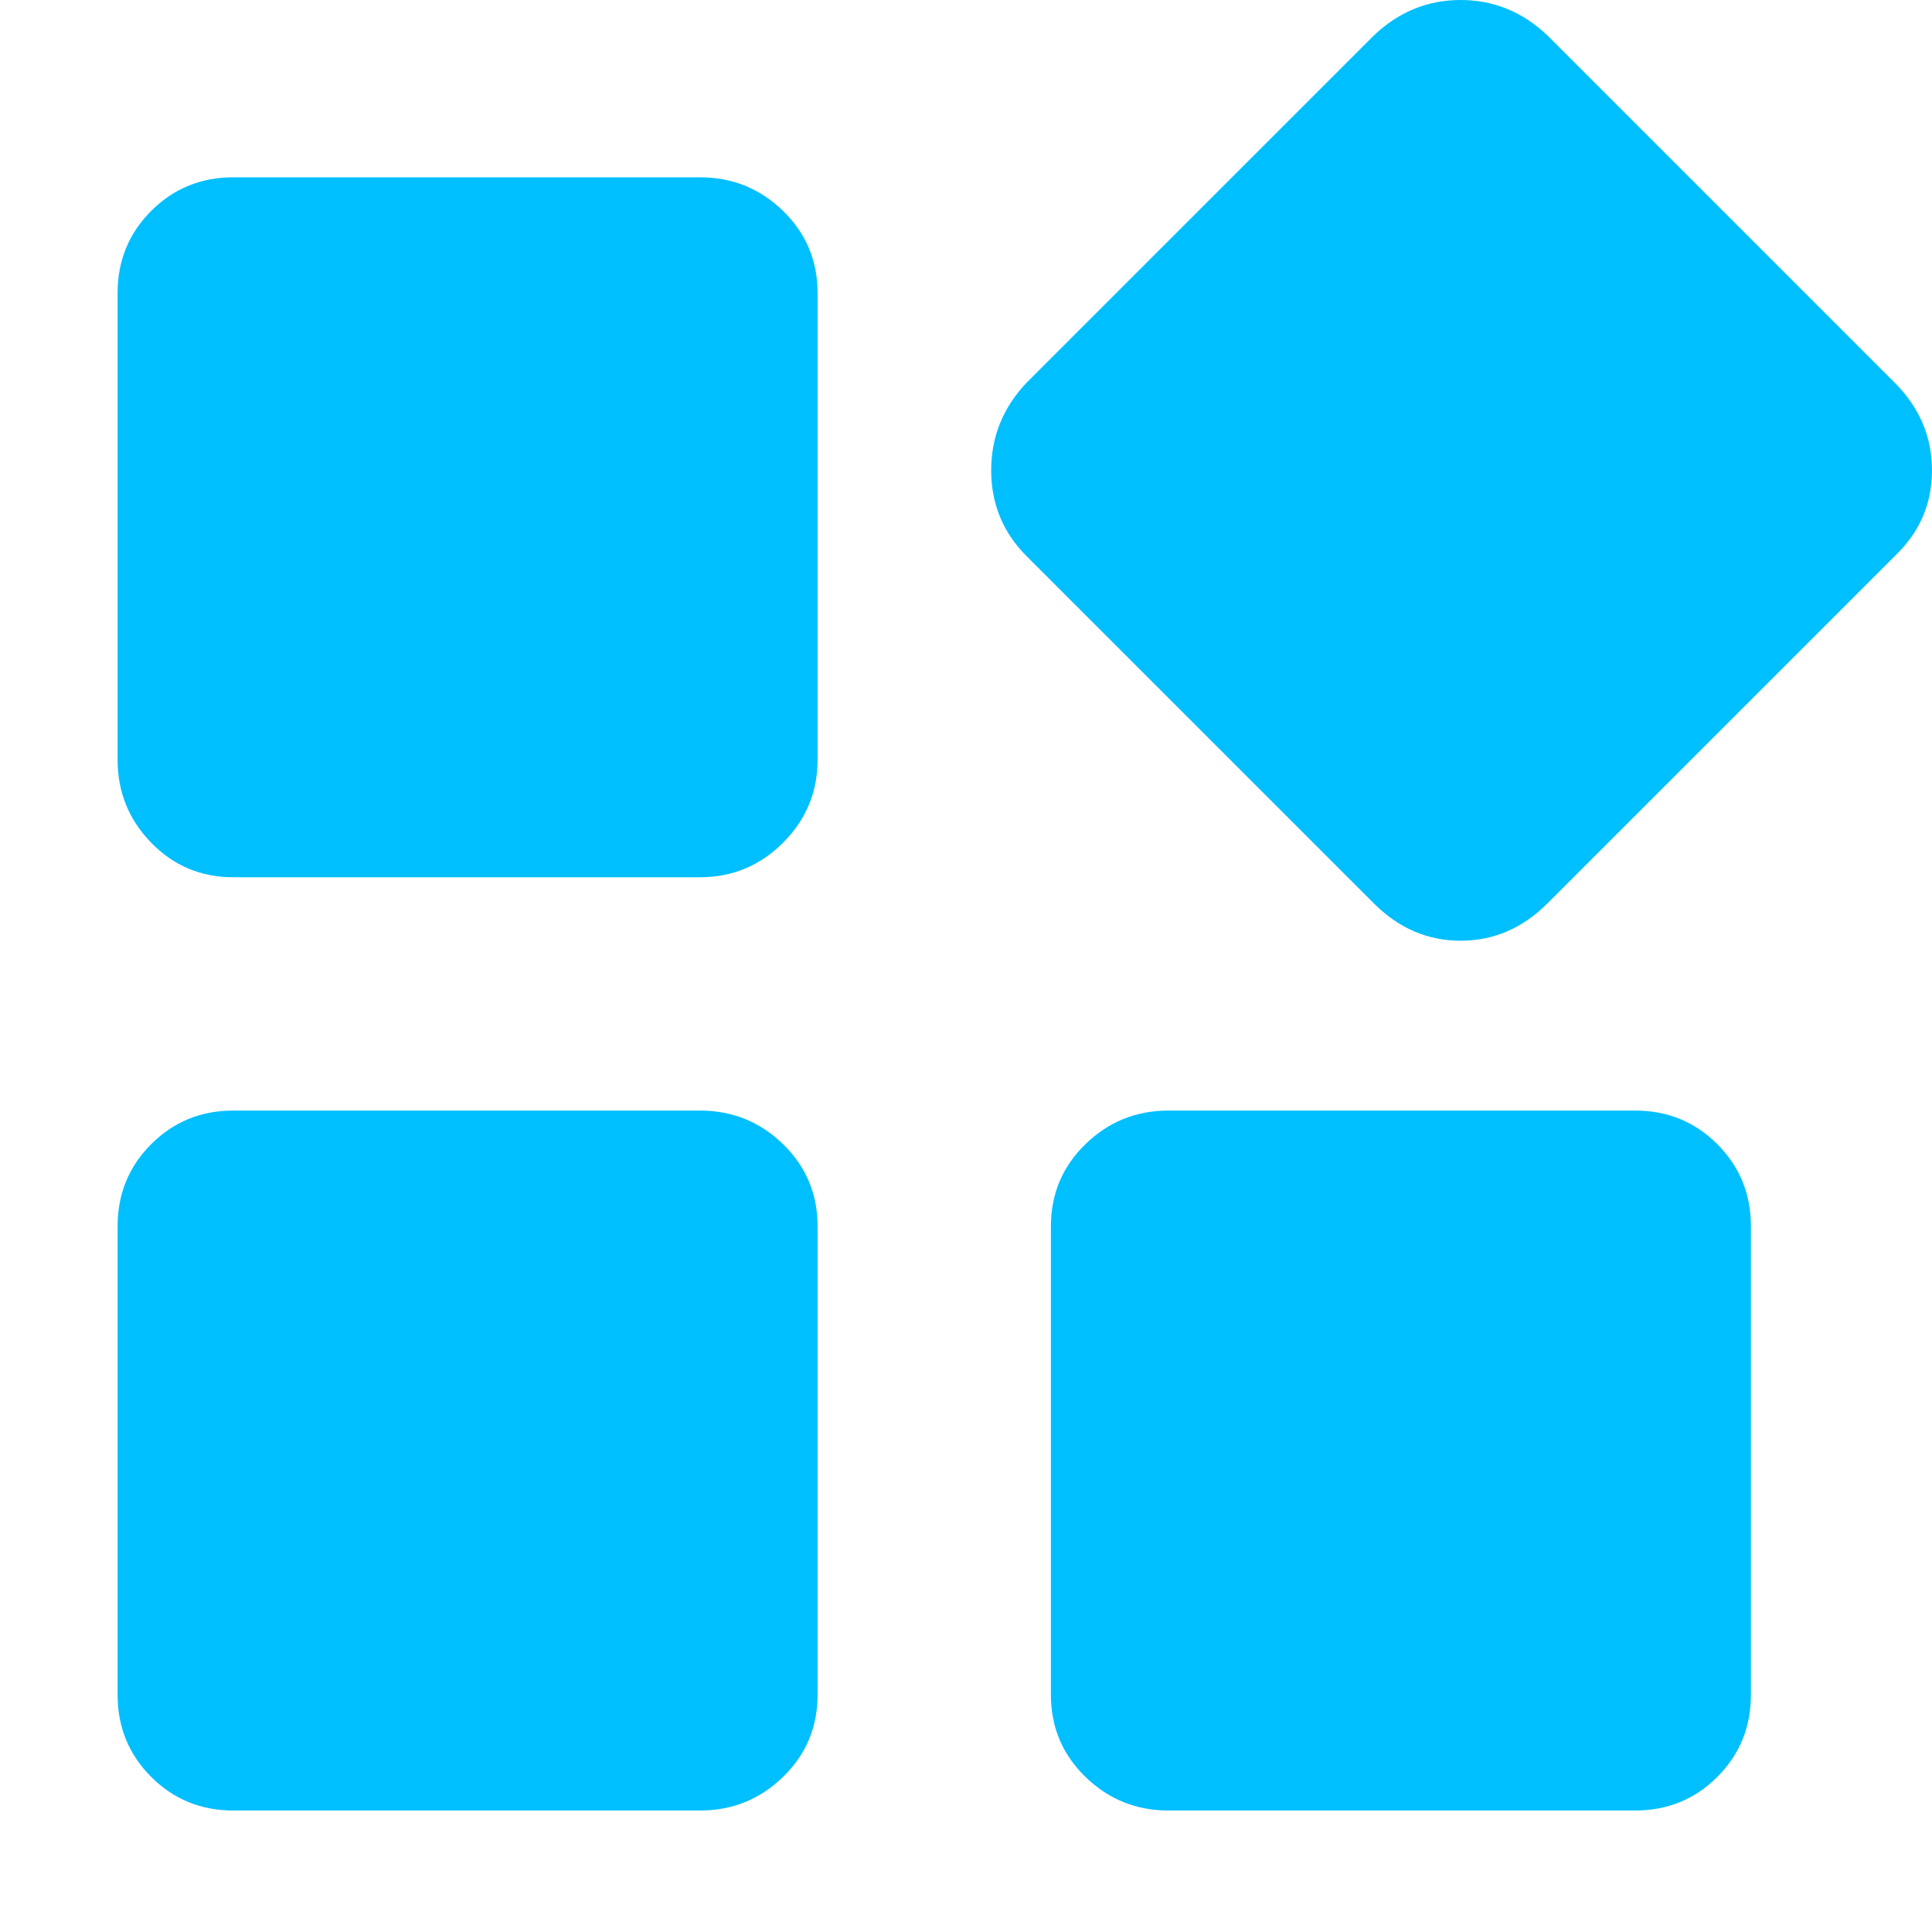 <?xml version="1.0" standalone="no"?><!DOCTYPE svg PUBLIC "-//W3C//DTD SVG 1.1//EN" "http://www.w3.org/Graphics/SVG/1.1/DTD/svg11.dtd"><svg t="1730731128767" class="icon" viewBox="0 0 1026 1024" version="1.1" xmlns="http://www.w3.org/2000/svg" p-id="3093" xmlns:xlink="http://www.w3.org/1999/xlink" width="128.25" height="128"><path d="M371.733 94.172q25.773 0 44.112 17.843t18.339 43.617v247.822q0 25.773-18.339 44.112t-44.112 18.34H123.91q-25.774 0-43.617-18.34t-17.843-44.112V155.632q0-25.773 17.843-43.617t43.617-17.843h247.822z m0 495.644q25.773 0 44.112 17.843t18.339 43.617v248.813q0 25.774-18.339 43.617t-44.112 17.843H123.91q-25.774 0-43.617-17.843t-17.843-43.617V651.276q0-25.774 17.843-43.617t43.617-17.843h247.822z m496.635 0q25.773 0 43.617 17.843t17.843 43.617v248.813q0 25.774-17.843 43.617t-43.617 17.843H620.546q-25.773 0-44.112-17.843t-18.34-43.617V651.276q0-25.774 18.34-43.617t44.112-17.843h247.822z m137.789-386.602q19.826 19.826 19.826 46.59t-19.826 45.6l-184.38 184.38q-19.825 19.825-46.095 19.825t-46.094-19.826l-184.38-184.38q-18.834-18.834-18.834-45.599t18.834-46.59l184.38-184.38Q749.413 0 775.682 0t46.095 18.834z" p-id="3094" fill="#00bfff"></path></svg>